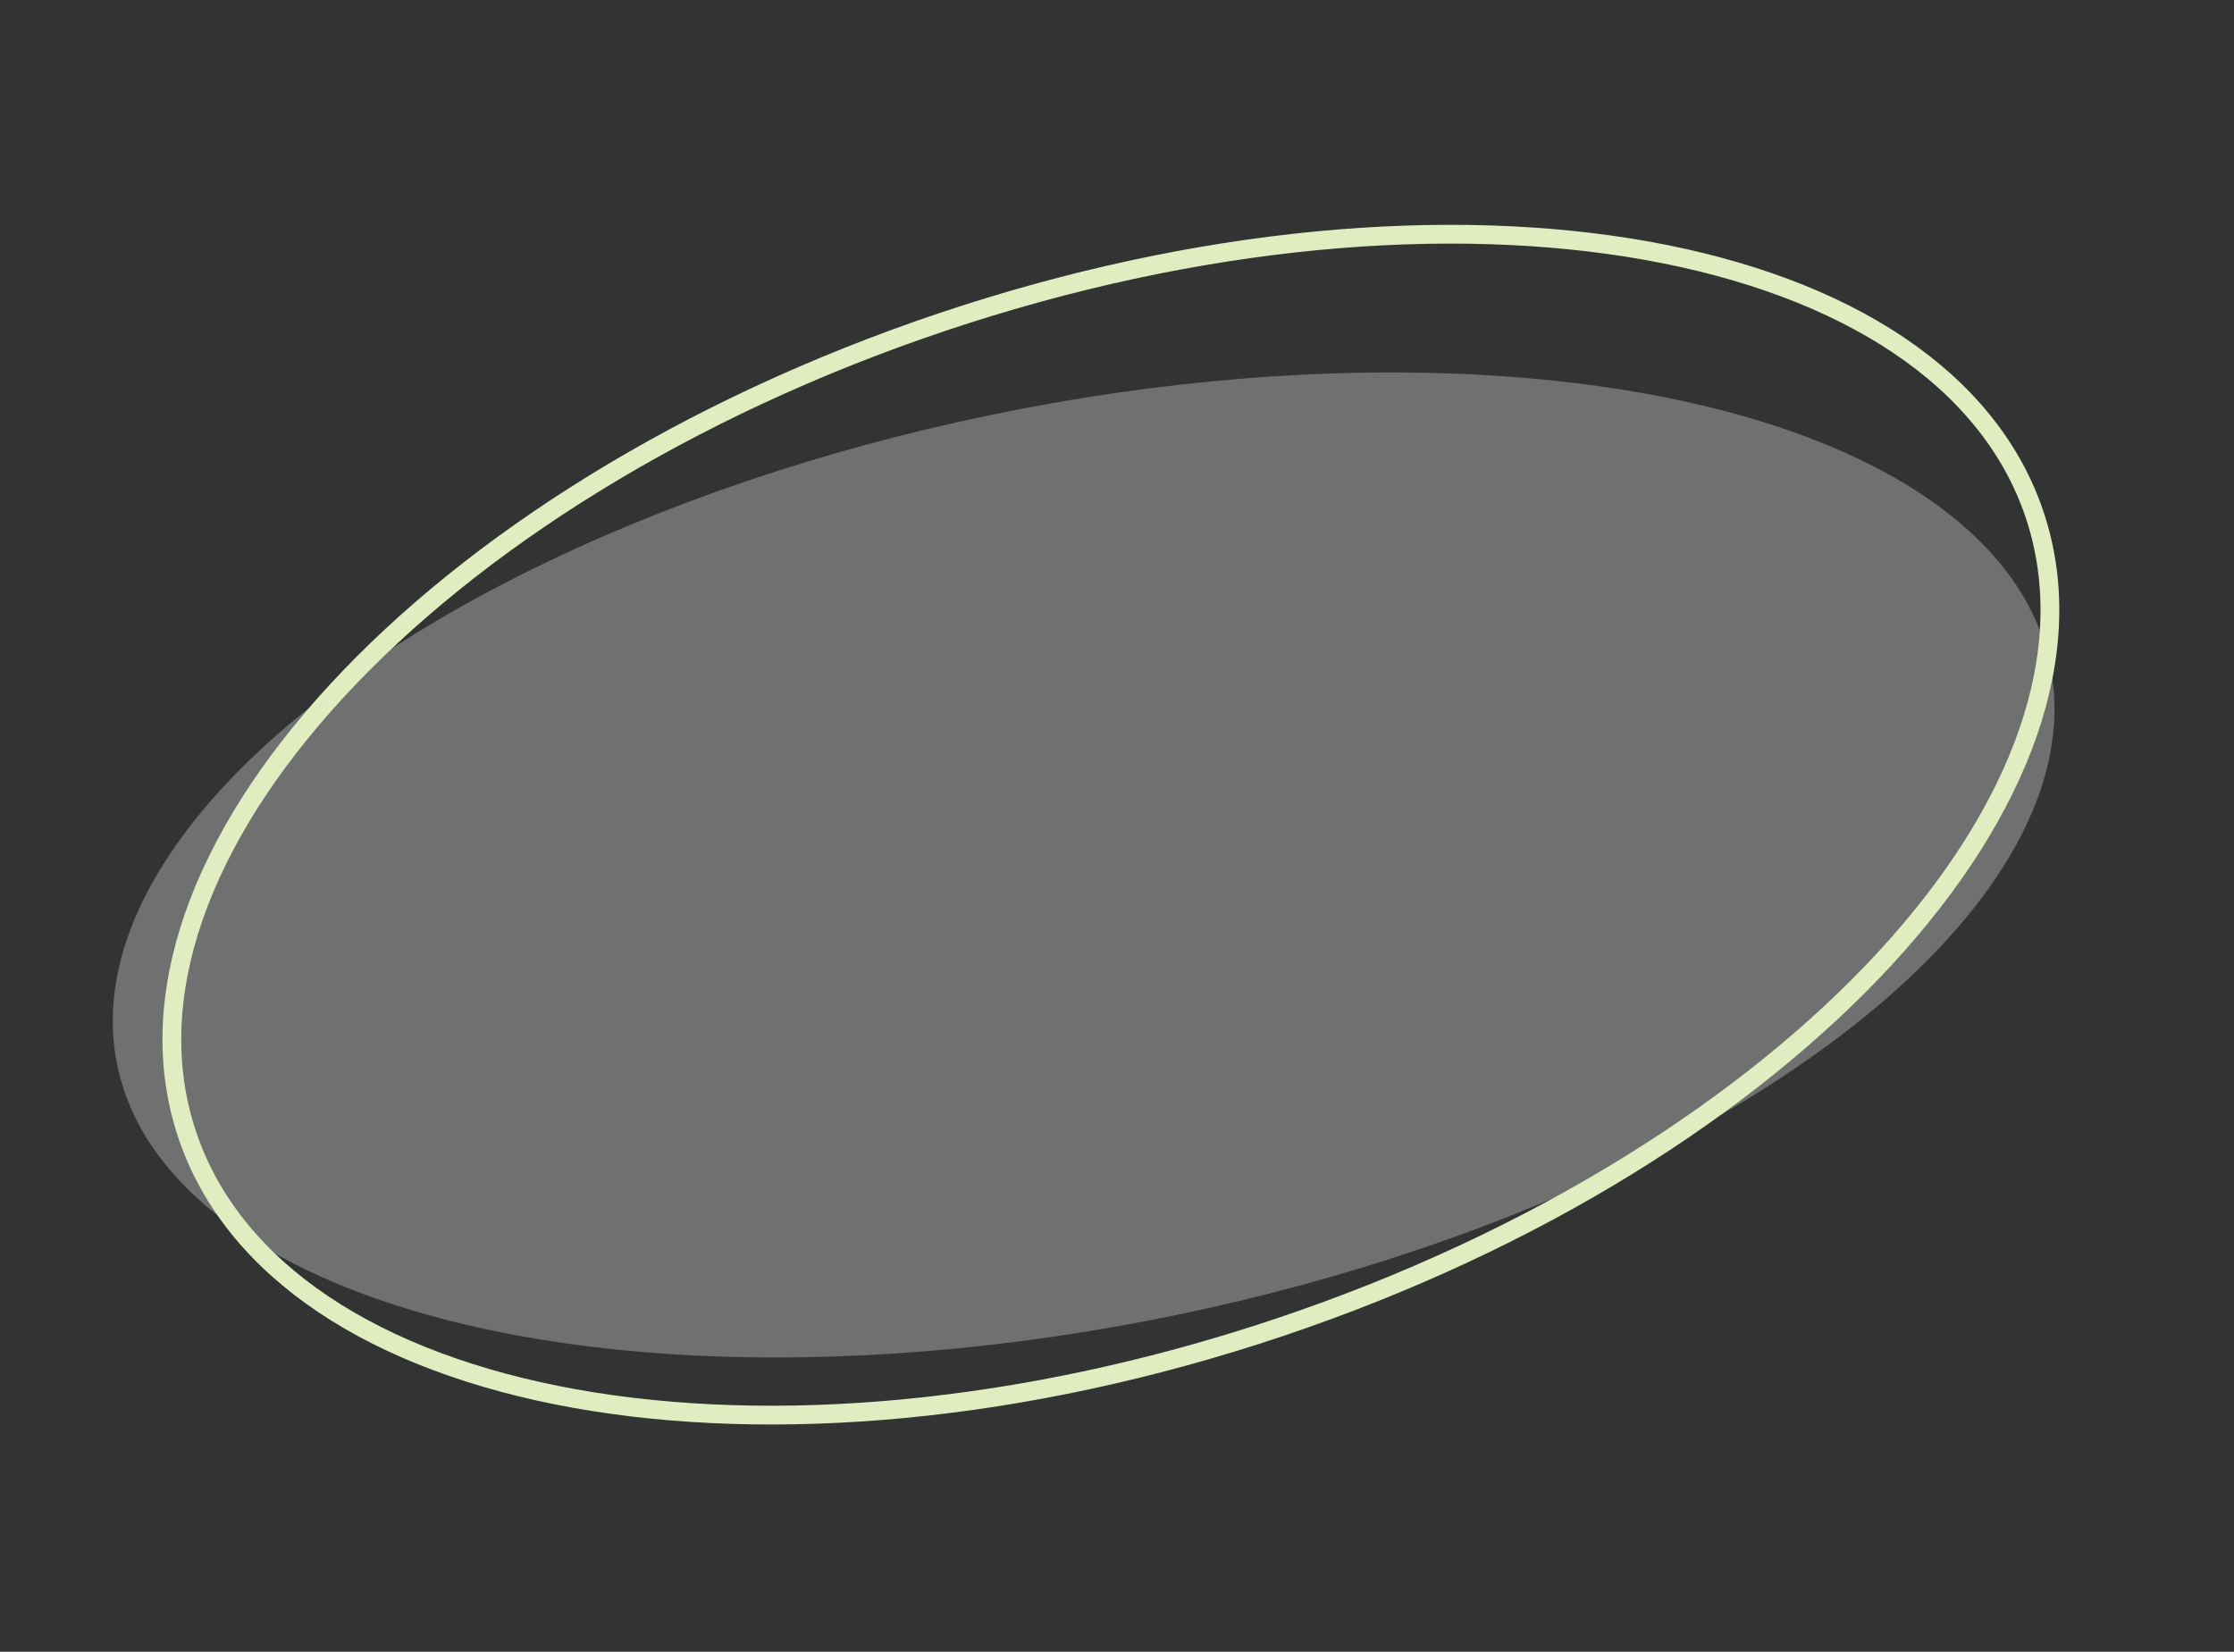 <svg width="119" height="88" viewBox="0 0 119 88" fill="none" xmlns="http://www.w3.org/2000/svg">
<rect x="0" y="0" width="119" height="88" fill="#333333" stroke="none"/>
<ellipse rx="52.58" ry="24.484" transform="matrix(-0.979 0.203 0.203 0.979 57.722 46.082)" fill="white" fill-opacity="0.3"/>
<path d="M9.973 60.46C12.415 67.732 20.04 72.611 30.609 74.51C41.157 76.404 54.515 75.297 68.168 70.711C81.821 66.126 93.139 58.945 100.405 51.067C107.685 43.174 110.818 34.681 108.376 27.41C105.934 20.138 98.309 15.259 87.74 13.36C77.192 11.466 63.834 12.573 50.181 17.159C36.528 21.744 25.21 28.925 17.944 36.803C10.664 44.696 7.531 53.189 9.973 60.46Z" stroke="#E0EDC1"/>
</svg>
